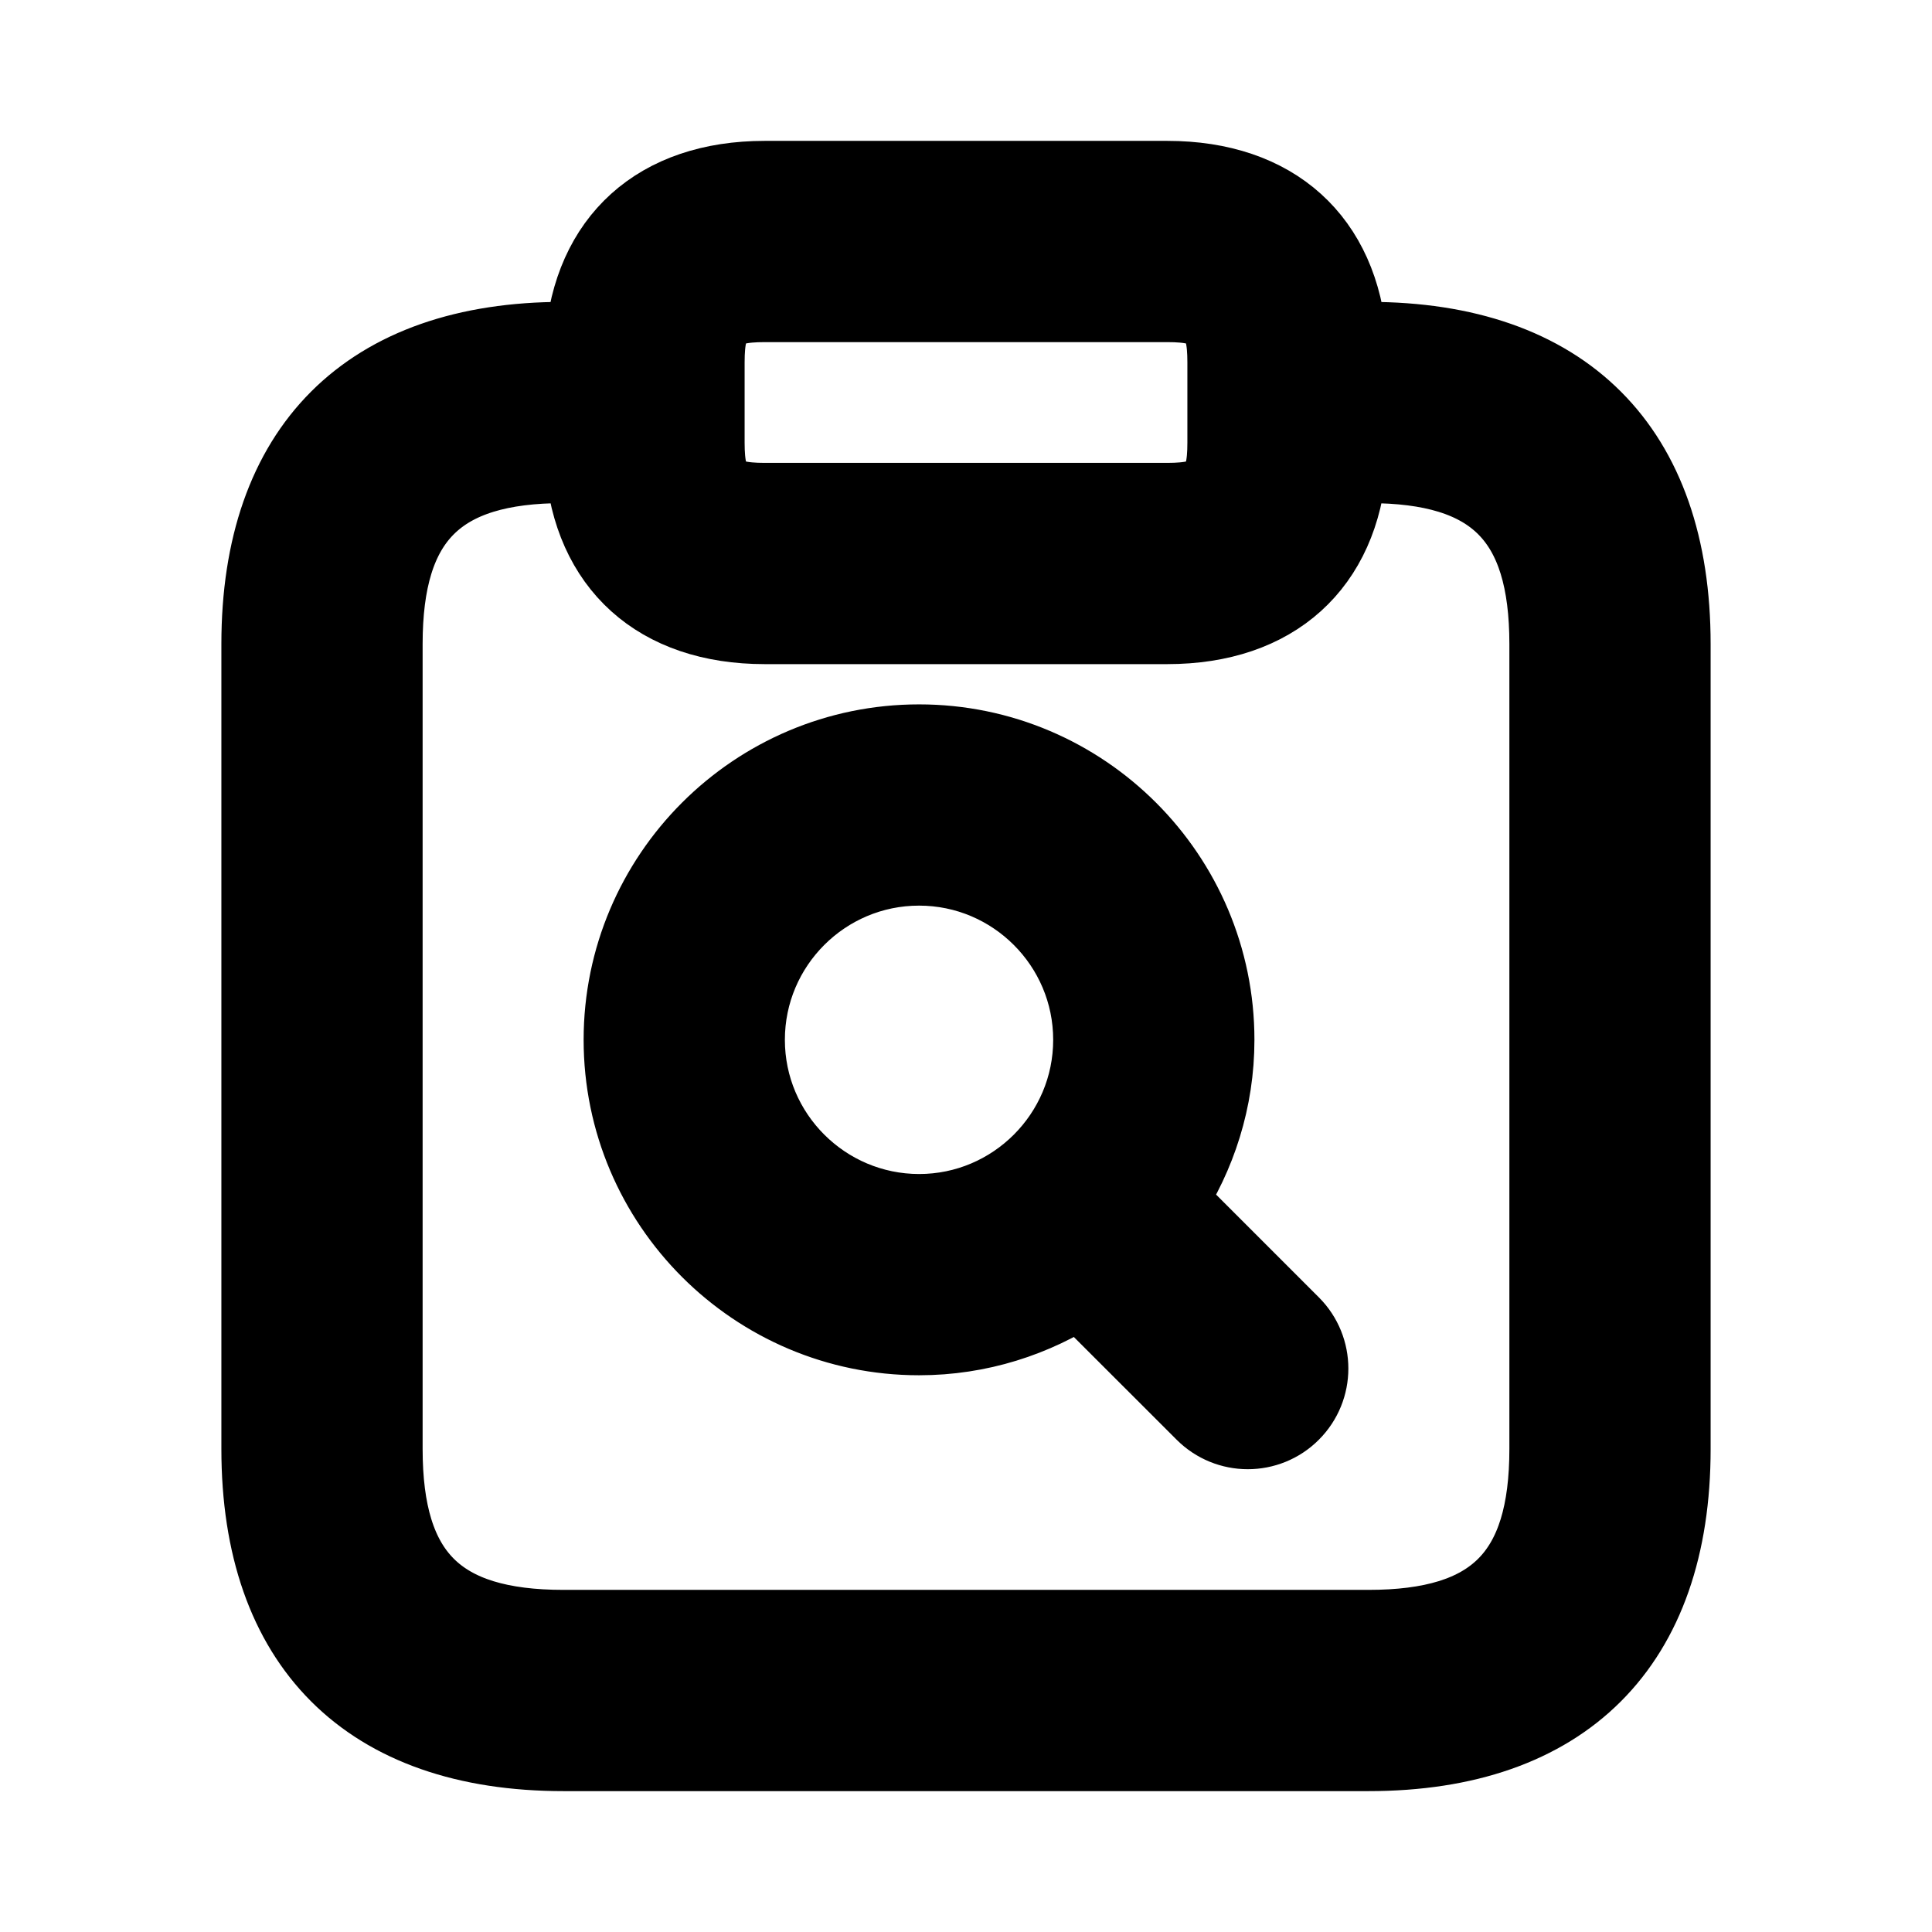 <svg viewBox="0 0 24 24" fill="currentColor" stroke="currentColor" xmlns="http://www.w3.org/2000/svg">
<path d="M17 4.25H16.73C16.633 2.996 15.821 2.25 14.5 2.25H9.5C8.179 2.25 7.367 2.996 7.27 4.25H7C4.582 4.25 3.25 5.582 3.25 8V18C3.25 20.418 4.582 21.75 7 21.75H17C19.418 21.75 20.75 20.418 20.75 18V8C20.75 5.582 19.418 4.25 17 4.25ZM8.75 4.5C8.75 3.911 8.911 3.75 9.5 3.75H14.5C15.089 3.75 15.25 3.911 15.25 4.5V5.5C15.25 6.089 15.089 6.25 14.5 6.25H9.5C8.911 6.25 8.75 6.089 8.75 5.5V4.5ZM19.25 18C19.25 19.577 18.577 20.25 17 20.25H7C5.423 20.25 4.75 19.577 4.75 18V8C4.75 6.423 5.423 5.75 7 5.75H7.27C7.367 7.004 8.179 7.75 9.5 7.75H14.5C15.821 7.75 16.633 7.004 16.73 5.75H17C18.577 5.75 19.25 6.423 19.25 8V18ZM14.48 14.92C14.858 14.343 15.083 13.657 15.083 12.917C15.083 10.895 13.438 9.25 11.417 9.25C9.395 9.25 7.75 10.895 7.75 12.917C7.75 14.939 9.395 16.584 11.417 16.584C12.157 16.584 12.843 16.36 13.42 15.982L14.97 17.531C15.116 17.677 15.308 17.751 15.5 17.751C15.692 17.751 15.884 17.678 16.03 17.531C16.323 17.238 16.323 16.763 16.03 16.47L14.48 14.92ZM9.25 12.917C9.25 11.722 10.222 10.75 11.417 10.75C12.611 10.75 13.583 11.722 13.583 12.917C13.583 14.112 12.611 15.084 11.417 15.084C10.222 15.083 9.25 14.111 9.25 12.917Z" />
</svg>
